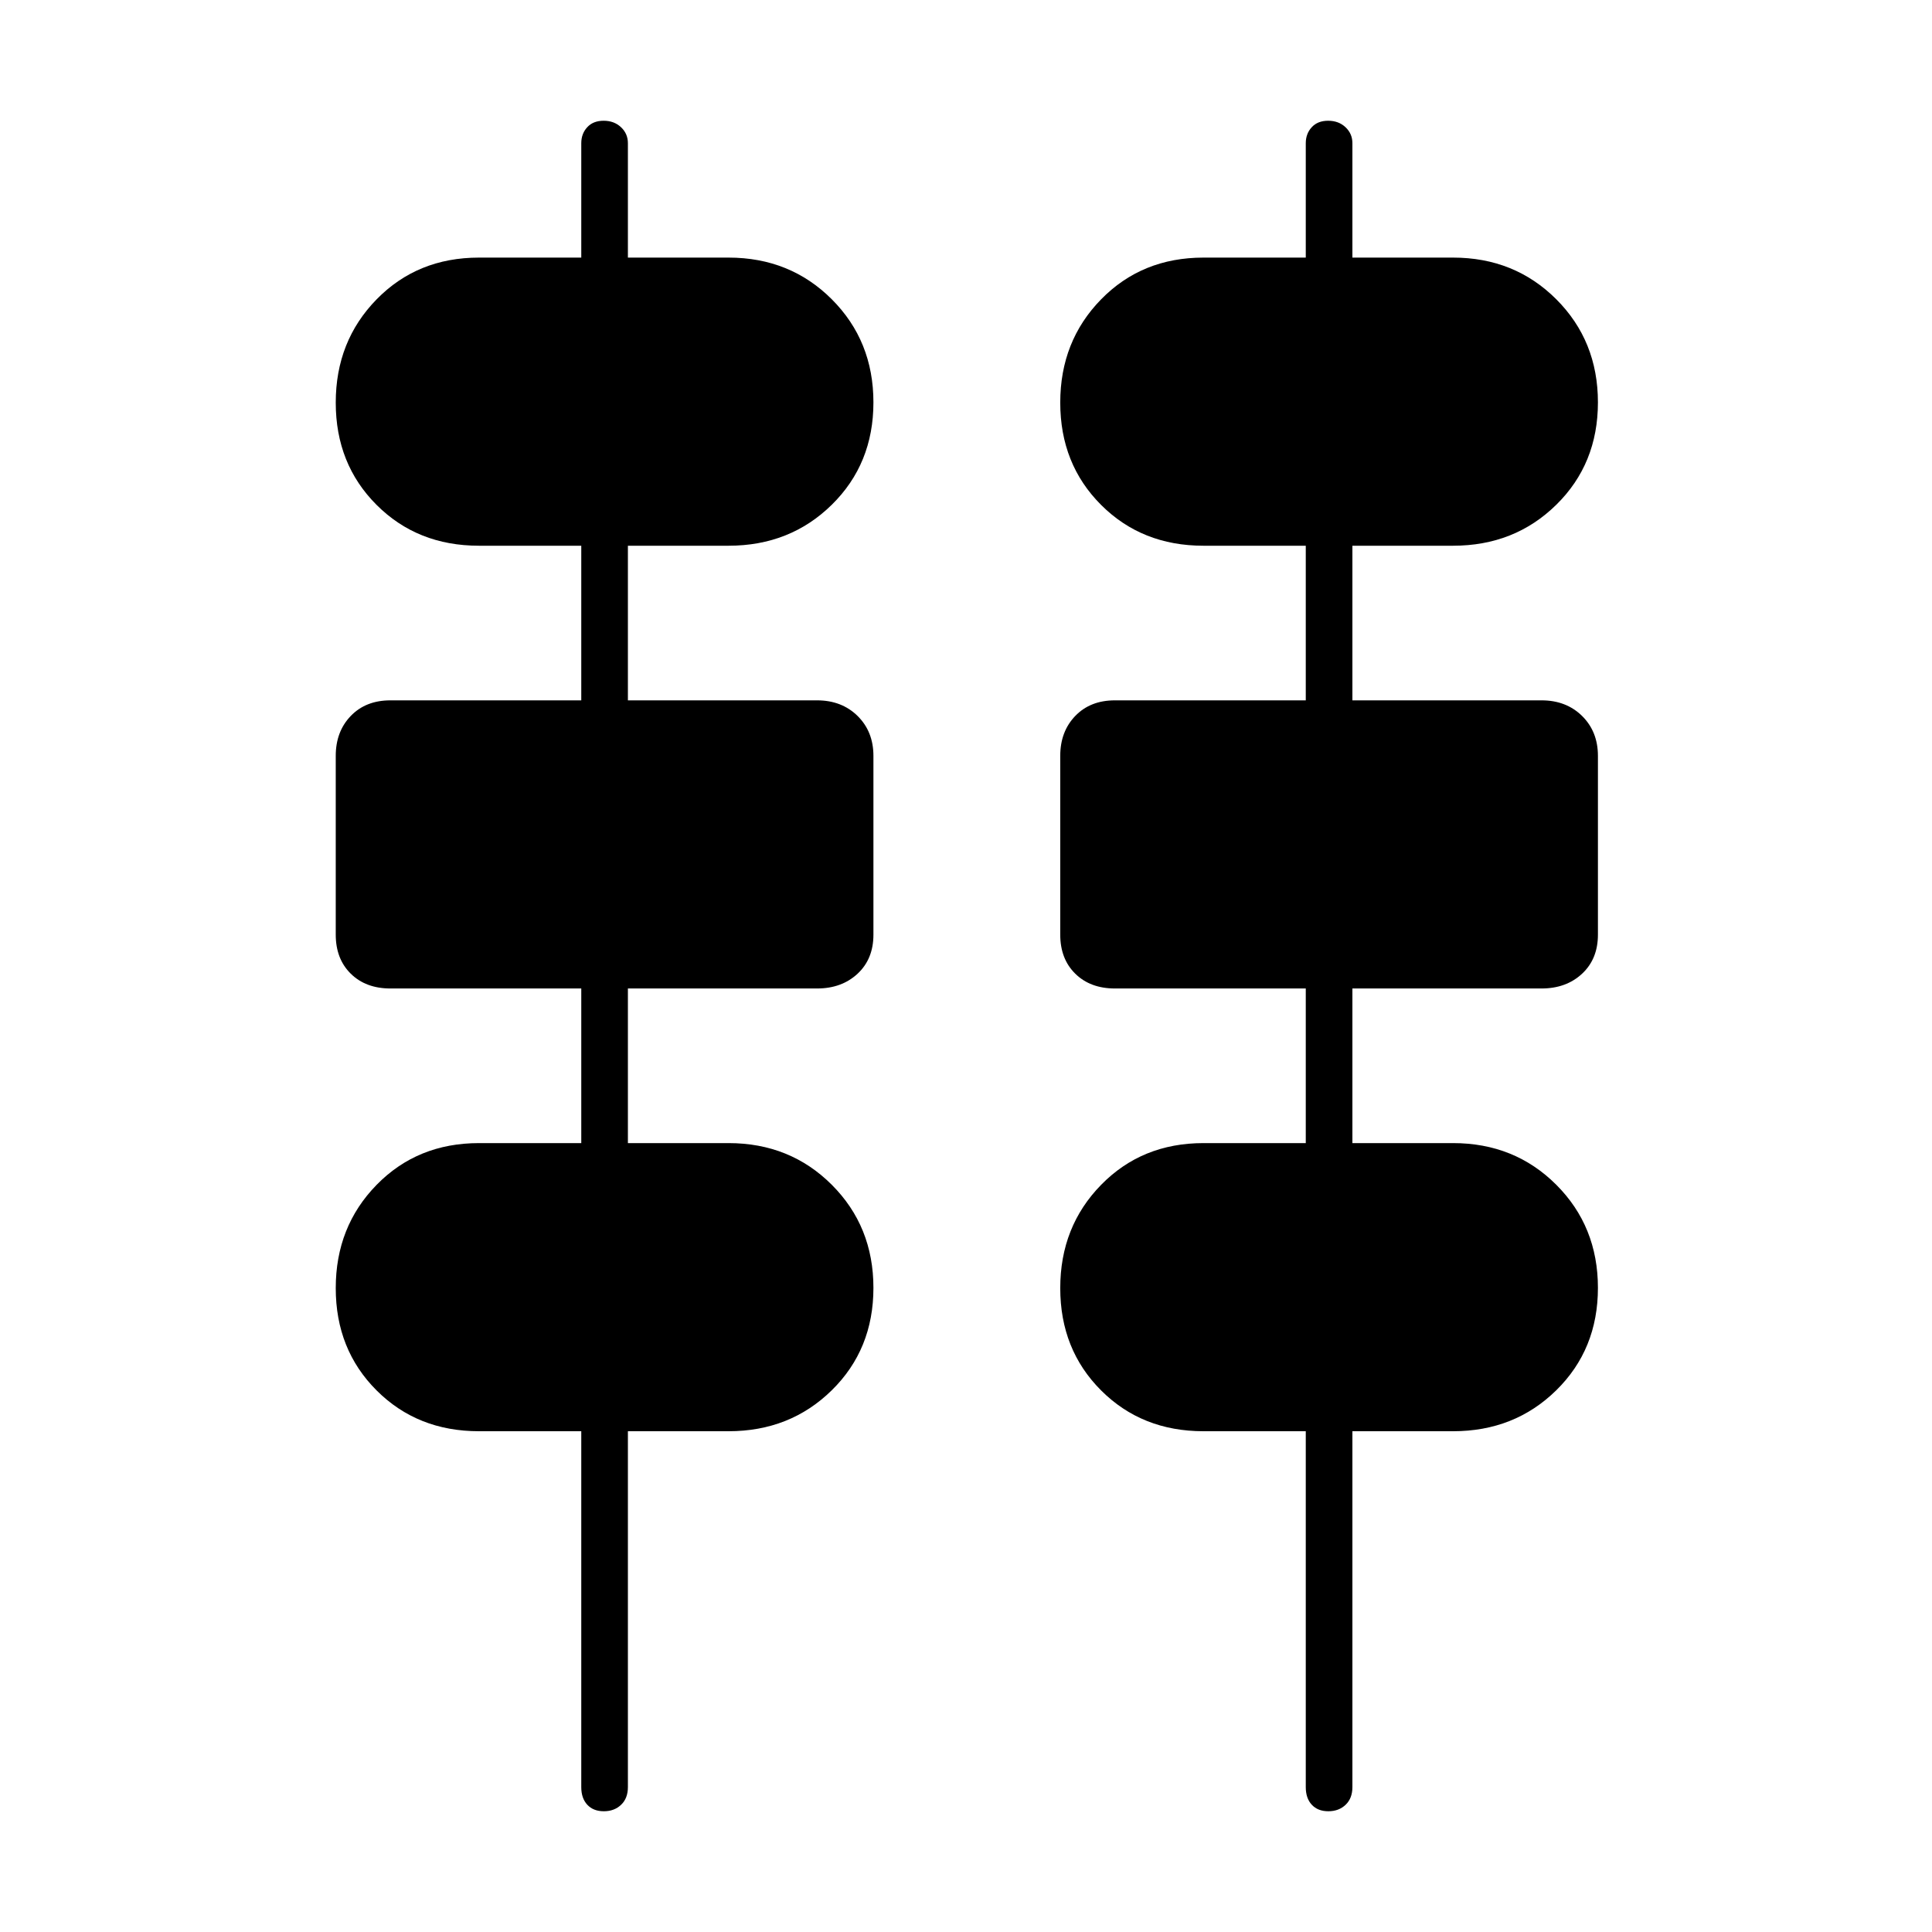 <svg xmlns="http://www.w3.org/2000/svg" height="40" viewBox="0 -960 960 960" width="40"><path d="M300.05-60q-5.22 0-8.22-3.22-3-3.21-3-8.78v-176.83H238q-30.58 0-50.87-20.28-20.3-20.28-20.3-50.83 0-30.56 20.3-51.31Q207.42-392 238-392h50.83v-76.83H194q-12.25 0-19.71-7.35-7.46-7.34-7.46-19.42v-88.82q0-12.08 7.46-19.83Q181.75-612 194-612h94.83v-76.83H238q-30.58 0-50.87-20.28-20.3-20.28-20.3-50.83 0-30.56 20.3-51.31Q207.42-832 238-832h50.83v-56.83q0-4.74 2.96-7.95 2.95-3.22 8.16-3.22 5.22 0 8.63 3.22 3.42 3.21 3.42 7.95V-832h50q30.58 0 51.29 20.69Q434-790.61 434-760.06q0 30.56-20.71 50.89-20.71 20.34-51.29 20.34h-50V-612h94q12.25 0 20.13 7.76 7.87 7.76 7.87 19.84v88.82q0 12.08-7.87 19.41-7.88 7.34-20.13 7.34h-94V-392h50q30.58 0 51.29 20.69Q434-350.61 434-320.06q0 30.56-20.71 50.89-20.71 20.34-51.29 20.34h-50V-72q0 5.57-3.37 8.78-3.37 3.22-8.58 3.22Zm360 0q-5.22 0-8.22-3.22-3-3.21-3-8.78v-176.83H598q-30.58 0-50.87-20.28-20.3-20.28-20.3-50.83 0-30.56 20.3-51.31Q567.42-392 598-392h50.83v-76.83H554q-12.25 0-19.71-7.35-7.46-7.34-7.46-19.42v-88.82q0-12.08 7.46-19.83Q541.75-612 554-612h94.83v-76.83H598q-30.58 0-50.87-20.28-20.3-20.28-20.3-50.83 0-30.56 20.3-51.31Q567.42-832 598-832h50.83v-56.83q0-4.74 2.96-7.95 2.95-3.22 8.16-3.22 5.22 0 8.63 3.22 3.42 3.21 3.42 7.95V-832h50q30.58 0 51.29 20.69Q794-790.61 794-760.06q0 30.56-20.71 50.89-20.71 20.34-51.29 20.34h-50V-612h94q12.25 0 20.13 7.76 7.87 7.76 7.87 19.84v88.82q0 12.08-7.87 19.41-7.88 7.34-20.13 7.34h-94V-392h50q30.58 0 51.29 20.69Q794-350.61 794-320.06q0 30.56-20.71 50.89-20.71 20.34-51.29 20.34h-50V-72q0 5.57-3.37 8.78-3.37 3.22-8.58 3.22Z"/></svg>